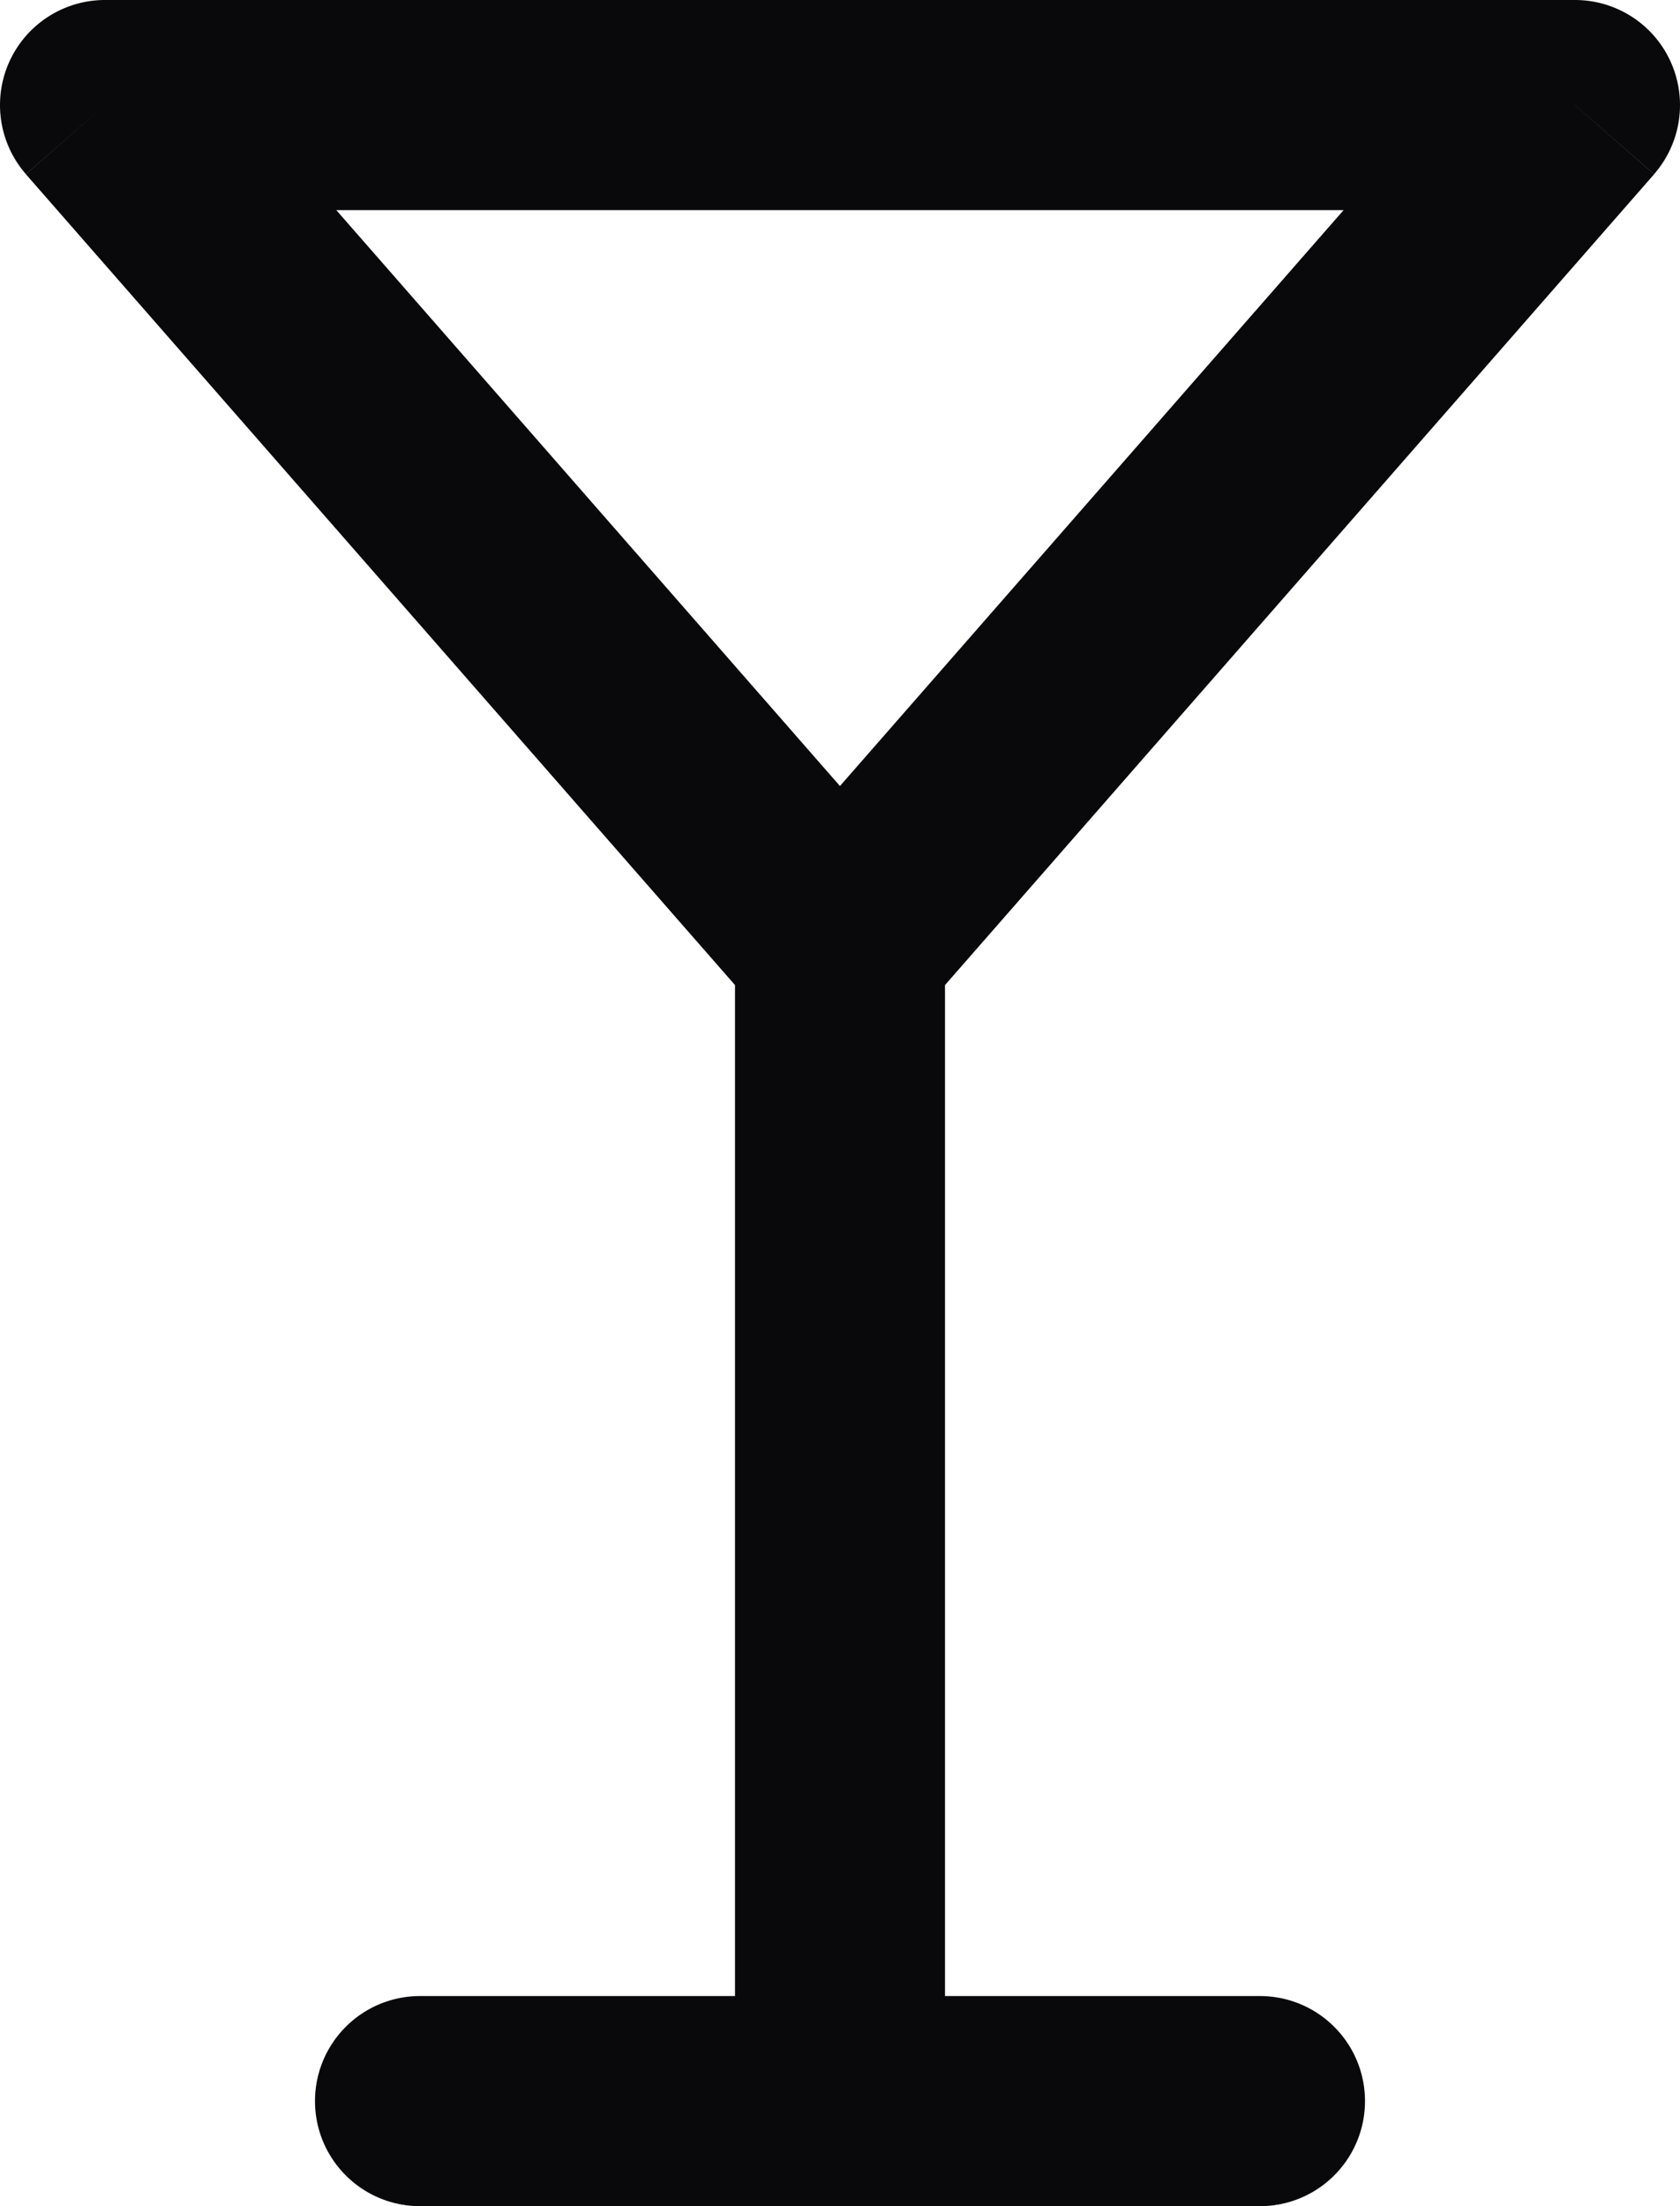 <svg id="martini" xmlns="http://www.w3.org/2000/svg" width="16" height="21" viewBox="0 0 16 21">
  <path id="Vector" d="M4,19a1,1,0,0,0,0,2Zm8,2a1,1,0,0,0,0-2ZM7,20a1,1,0,0,0,2,0ZM15,1l.753.658A1,1,0,0,0,15,0ZM1,1V0A1,1,0,0,0,.247,1.658ZM4,21h8V19H4ZM7,9V20H9V9ZM14.247.342l-7,8L8.753,9.659l7-8Zm-5.495,8-7-8L.247,1.659l7,8ZM1,2H15V0H1Z" transform="translate(0 0)" fill="#09090b"/>
</svg>
